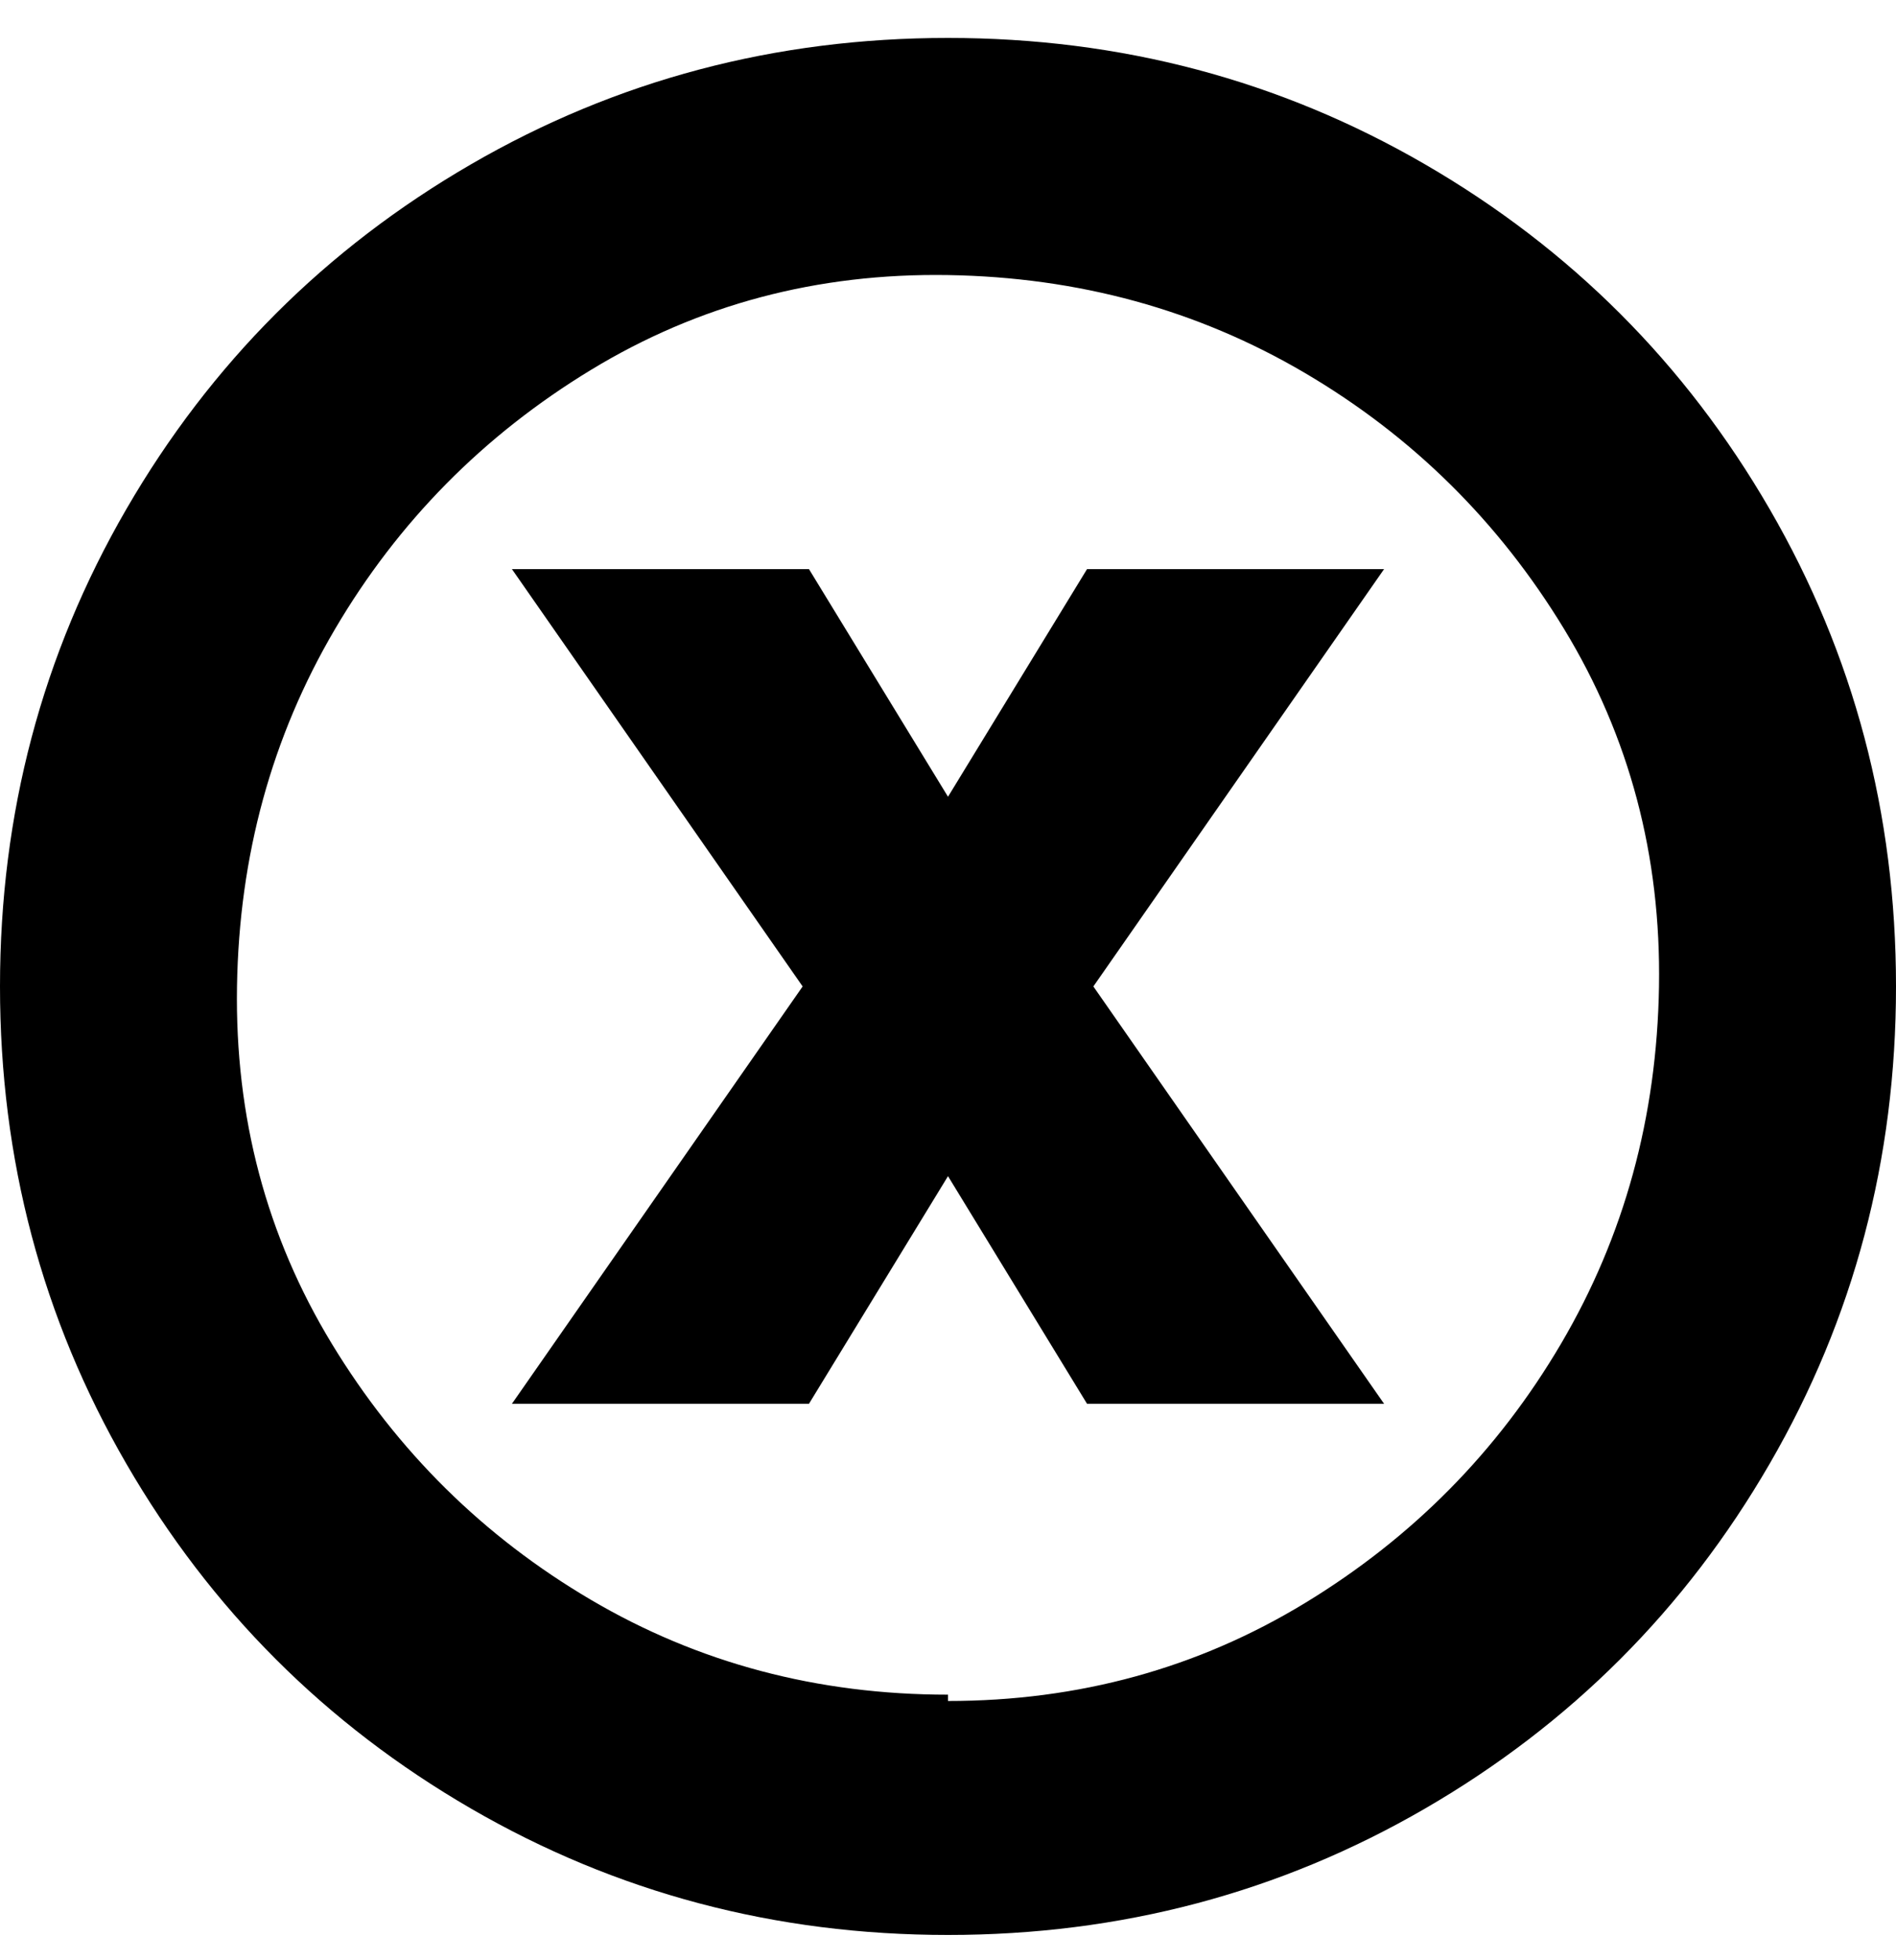 <svg viewBox="0 0 300 310" xmlns="http://www.w3.org/2000/svg"><path d="M150 6q-41 0-75.5 20T20 80.5Q0 115 0 156t20 75.5Q40 266 74.5 286t75.5 20q41 0 75.5-20t54.5-54.5q20-34.5 20-75.5t-20-75.5Q260 46 225.5 26T150 6zm0 262q-31 0-56.5-15t-41-40.5Q37 187 37.5 156T53 99.5q15-25.5 40.5-41t56.5-15q31 .5 56.5 15.5t41 40.5q15.5 25.5 15 56.5T247 212.5q-15 25.5-40.5 41T150 269v-1zm69-178l-46 66 46 66h-47l-22-36-22 36H81l46-66-46-66h47l22 36 22-36h47z"/></svg>